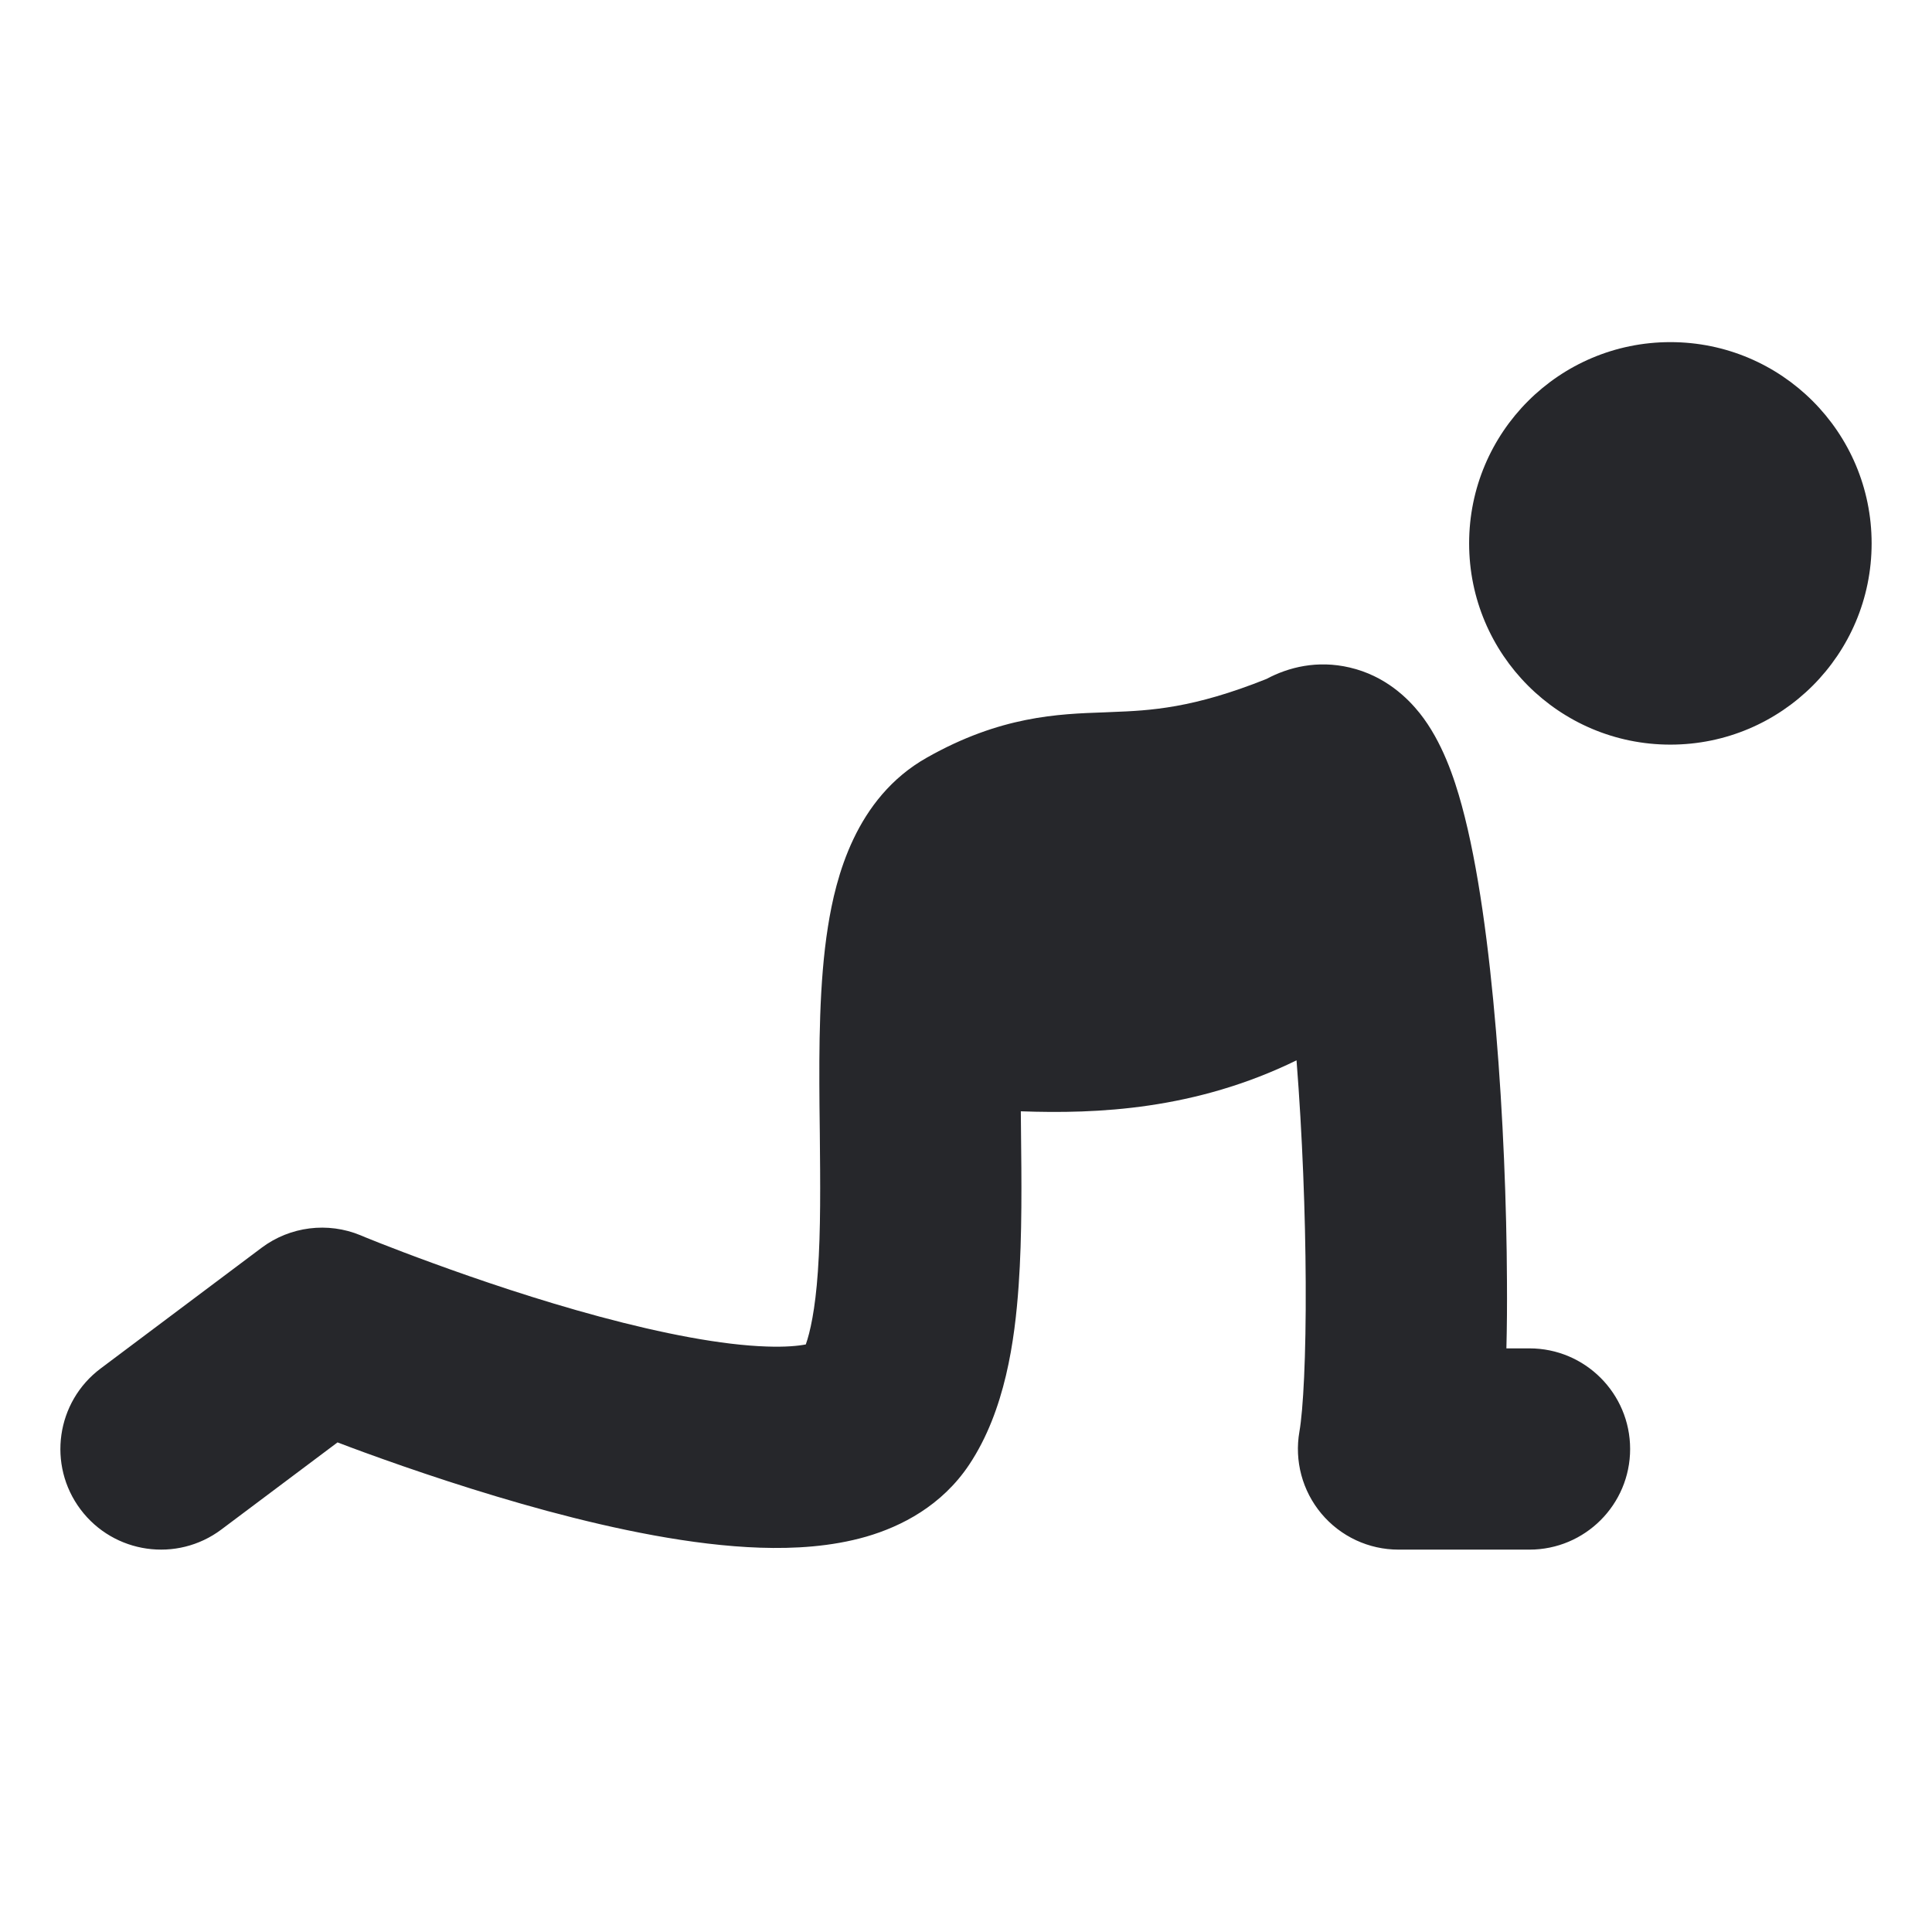 <svg width="24" height="24" viewBox="0 0 24 24" fill="none" xmlns="http://www.w3.org/2000/svg">
<path fill-rule="evenodd" clip-rule="evenodd" d="M18.25 6.75C18.25 5.369 19.369 4.25 20.75 4.25C22.131 4.25 23.25 5.369 23.25 6.75C23.25 8.131 22.131 9.25 20.75 9.25C19.369 9.25 18.25 8.131 18.25 6.75ZM18.713 16.75H19C19.69 16.75 20.25 17.31 20.25 18C20.25 18.69 19.69 19.25 19 19.25H17.373C17.003 19.25 16.653 19.087 16.415 18.803C16.178 18.52 16.078 18.147 16.142 17.783C16.188 17.522 16.225 16.858 16.22 15.93C16.216 15.083 16.179 14.099 16.106 13.172C14.845 13.788 13.627 13.839 12.681 13.805C12.682 13.878 12.682 13.952 12.683 14.027C12.69 14.653 12.698 15.345 12.654 15.969C12.606 16.654 12.486 17.524 12.04 18.194C11.7 18.704 11.198 18.962 10.76 19.089C10.326 19.214 9.865 19.24 9.443 19.226C8.597 19.198 7.644 18.997 6.8 18.77C5.941 18.538 5.123 18.26 4.525 18.042C4.405 17.998 4.294 17.957 4.193 17.918L2.75 19C2.198 19.414 1.414 19.302 1 18.75C0.586 18.198 0.698 17.414 1.25 17L3.25 15.5C3.604 15.235 4.072 15.176 4.481 15.346L4.483 15.347L4.493 15.351L4.538 15.37C4.578 15.386 4.639 15.411 4.718 15.442C4.876 15.504 5.104 15.592 5.382 15.693C5.94 15.897 6.684 16.15 7.45 16.356C8.231 16.566 8.966 16.709 9.526 16.727C9.756 16.735 9.913 16.72 10.01 16.701C10.062 16.555 10.127 16.274 10.16 15.795C10.196 15.281 10.19 14.706 10.184 14.074C10.182 13.963 10.181 13.851 10.18 13.737C10.174 13.017 10.175 12.205 10.285 11.512C10.381 10.904 10.625 9.915 11.511 9.413C12.427 8.894 13.143 8.869 13.721 8.849C13.751 8.848 13.781 8.846 13.811 8.845C14.291 8.827 14.819 8.8 15.733 8.434C16.006 8.288 16.364 8.198 16.766 8.292C17.209 8.395 17.488 8.674 17.636 8.859C17.915 9.21 18.066 9.666 18.159 10.007C18.364 10.757 18.498 11.786 18.584 12.809C18.672 13.852 18.716 14.965 18.72 15.919C18.722 16.203 18.72 16.484 18.713 16.75Z" fill="#26272B"/>
</svg>
